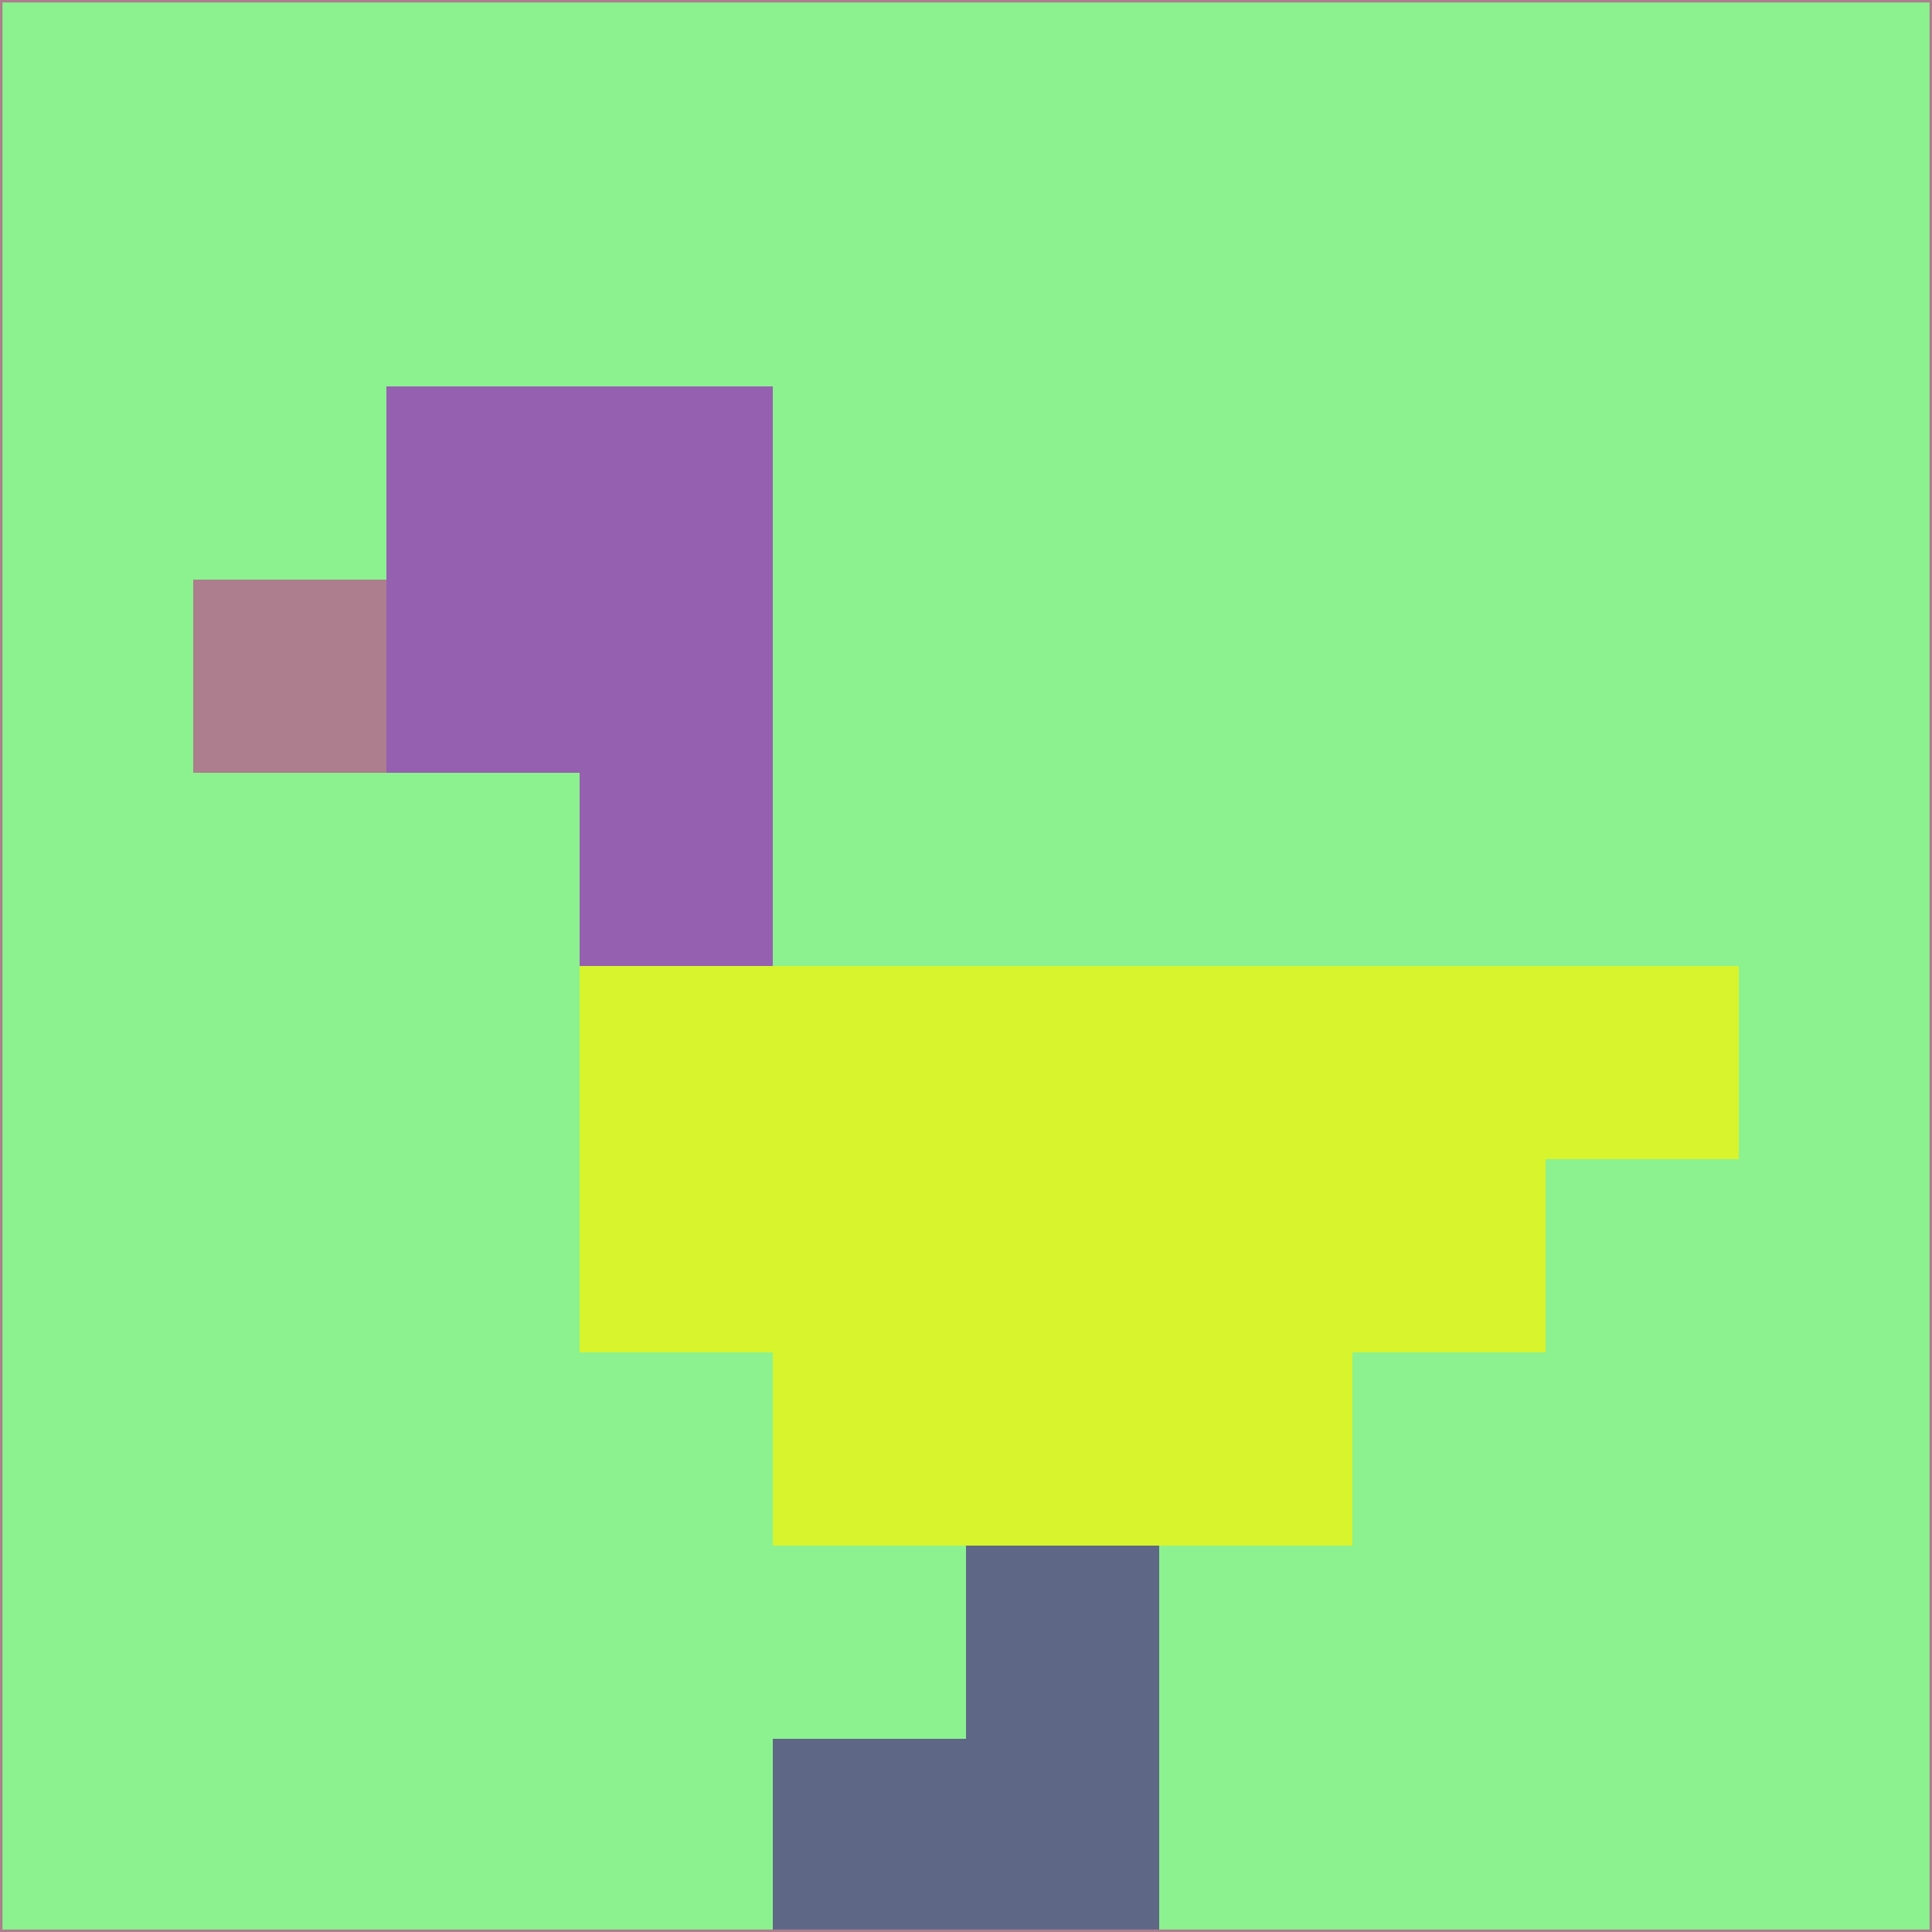 <svg xmlns="http://www.w3.org/2000/svg" version="1.1" width="785" height="785">
  <title>'goose-pfp-694263' by Dmitri Cherniak (Cyberpunk Edition)</title>
  <desc>
    seed=113779
    backgroundColor=#8bf28f
    padding=20
    innerPadding=0
    timeout=500
    dimension=1
    border=false
    Save=function(){return n.handleSave()}
    frame=12

    Rendered at 2024-09-15T22:37:01.103Z
    Generated in 1ms
    Modified for Cyberpunk theme with new color scheme
  </desc>
  <defs/>
  <rect width="100%" height="100%" fill="#8bf28f"/>
  <g>
    <g id="0-0">
      <rect x="0" y="0" height="785" width="785" fill="#8bf28f"/>
      <g>
        <!-- Neon blue -->
        <rect id="0-0-2-2-2-2" x="157" y="157" width="157" height="157" fill="#9660b0"/>
        <rect id="0-0-3-2-1-4" x="235.5" y="157" width="78.5" height="314" fill="#9660b0"/>
        <!-- Electric purple -->
        <rect id="0-0-4-5-5-1" x="314" y="392.5" width="392.5" height="78.5" fill="#d8f42c"/>
        <rect id="0-0-3-5-5-2" x="235.5" y="392.5" width="392.5" height="157" fill="#d8f42c"/>
        <rect id="0-0-4-5-3-3" x="314" y="392.5" width="235.5" height="235.5" fill="#d8f42c"/>
        <!-- Neon pink -->
        <rect id="0-0-1-3-1-1" x="78.5" y="235.5" width="78.5" height="78.5" fill="#ad7e8d"/>
        <!-- Cyber yellow -->
        <rect id="0-0-5-8-1-2" x="392.5" y="628" width="78.5" height="157" fill="#5f6787"/>
        <rect id="0-0-4-9-2-1" x="314" y="706.5" width="157" height="78.5" fill="#5f6787"/>
      </g>
      <rect x="0" y="0" stroke="#ad7e8d" stroke-width="2" height="785" width="785" fill="none"/>
    </g>
  </g>
  <script xmlns=""/>
</svg>